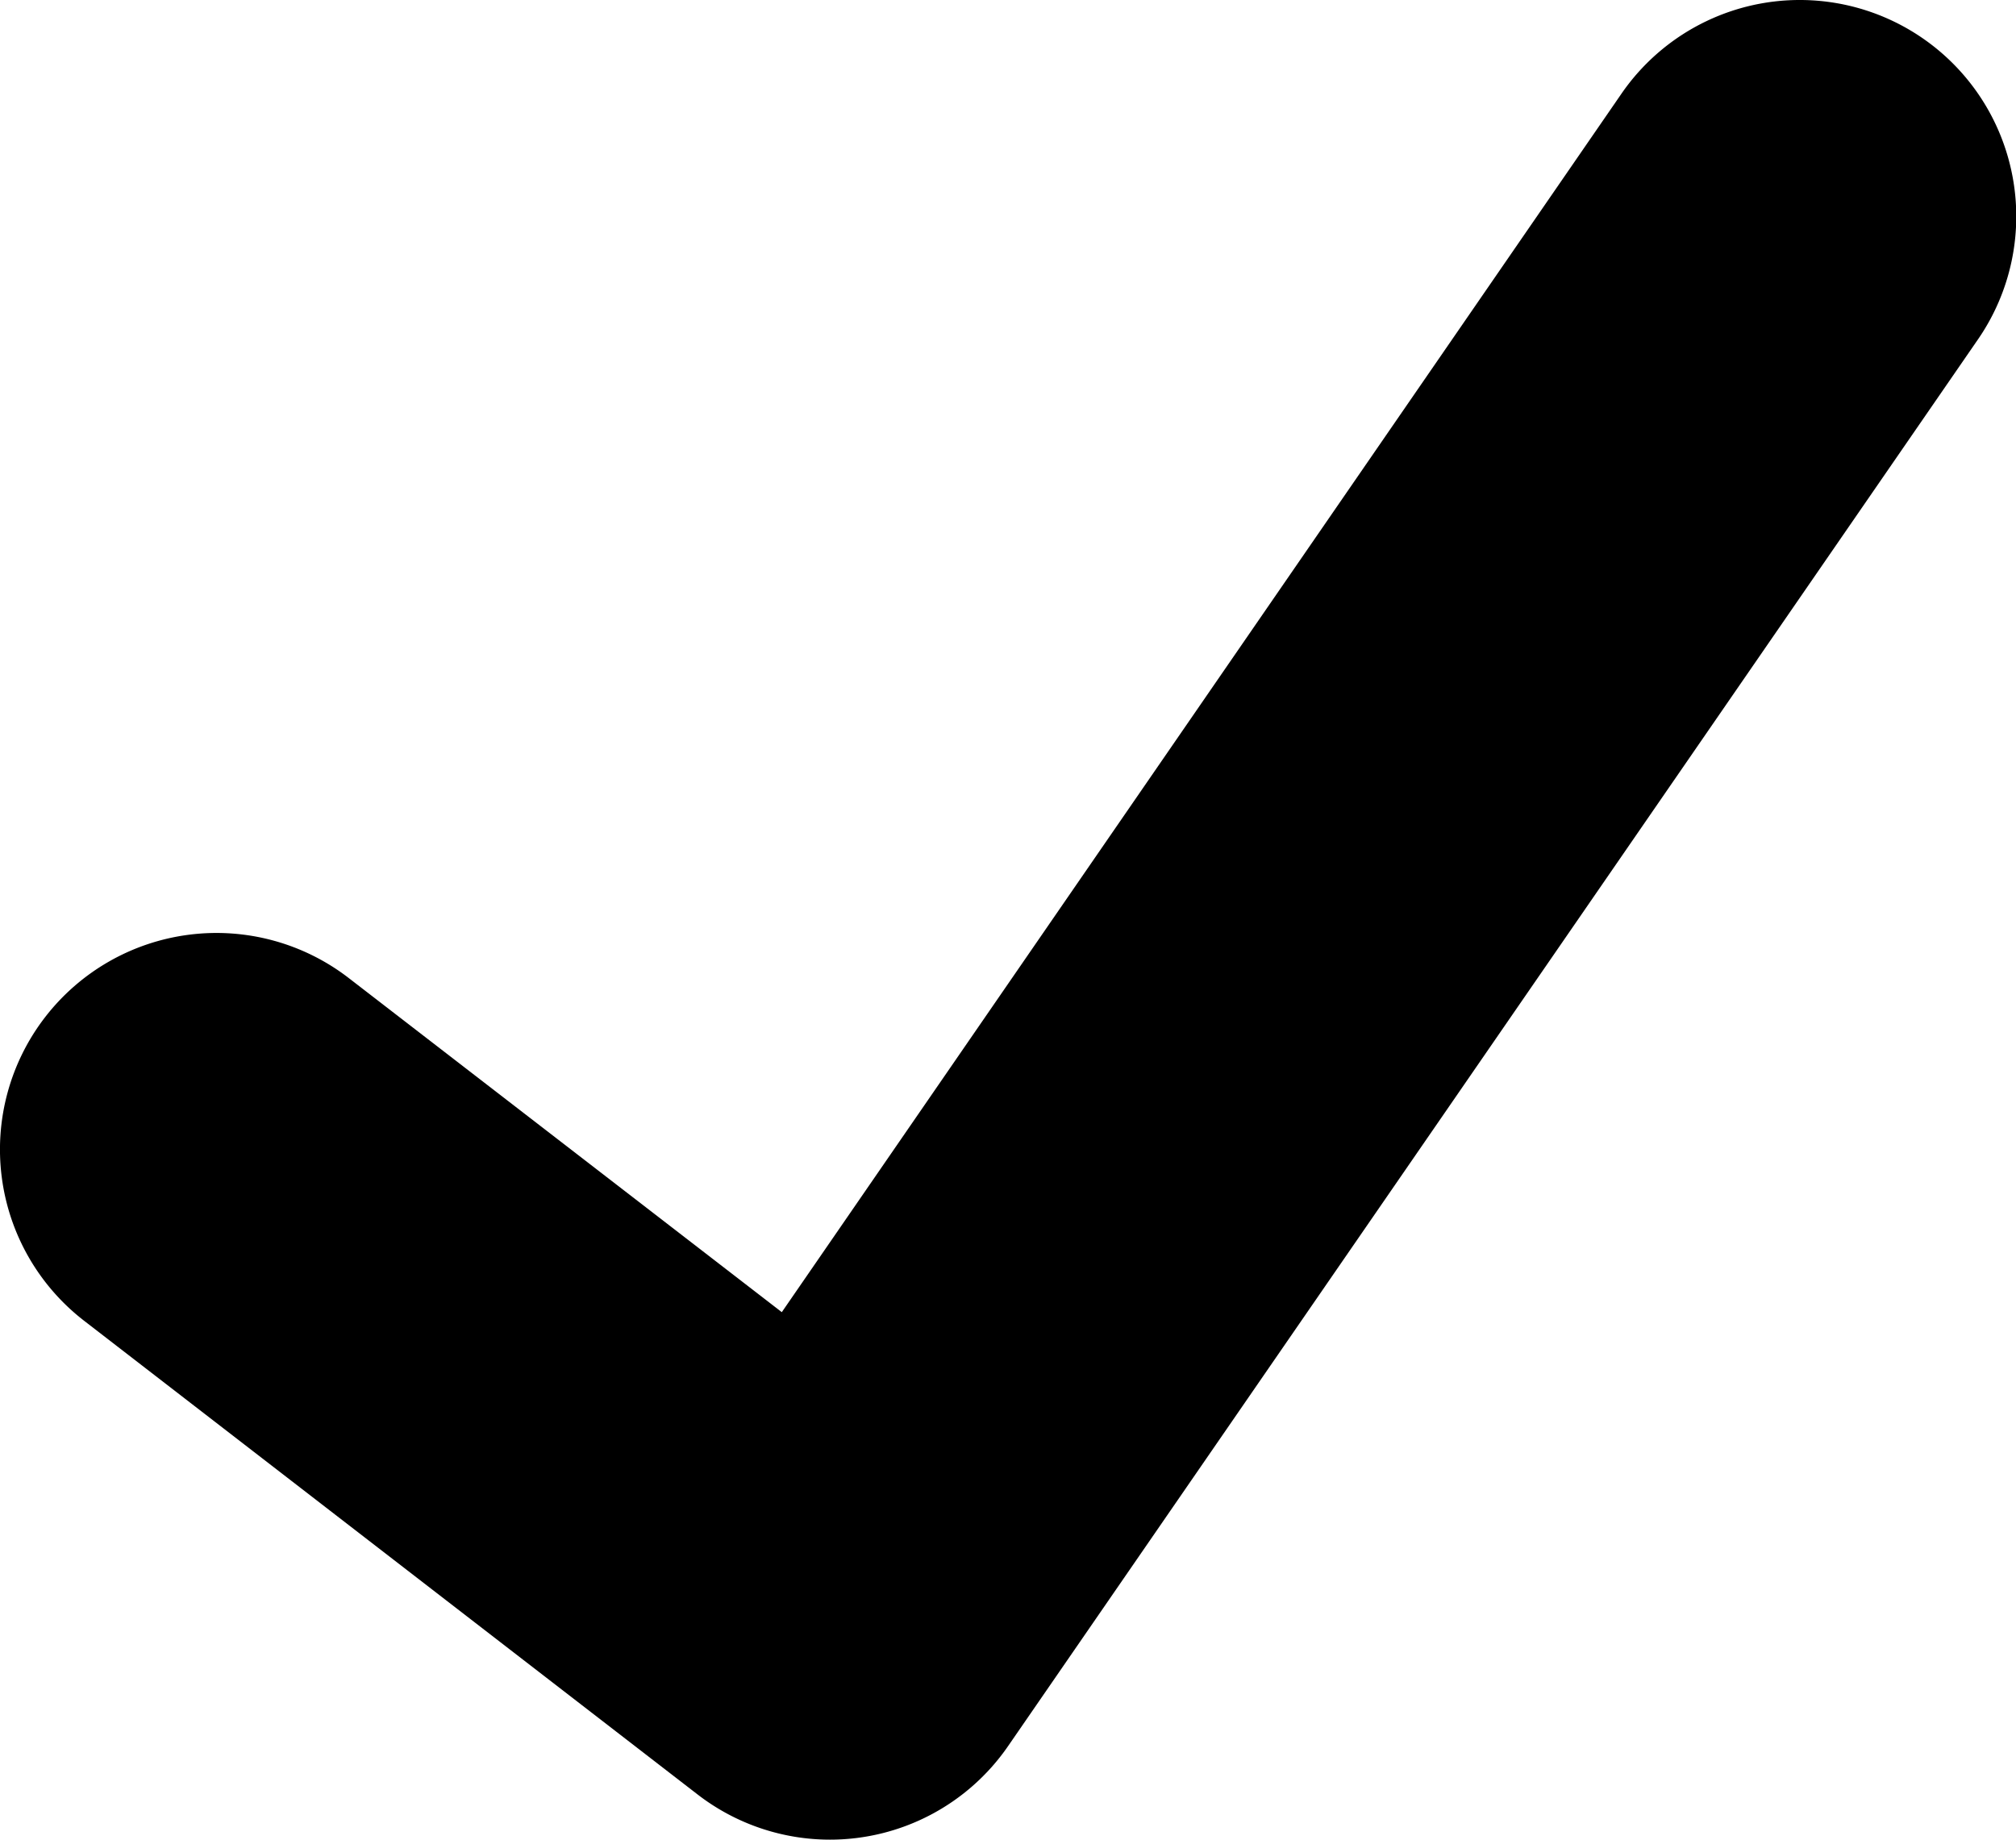 <svg xmlns="http://www.w3.org/2000/svg" width="11.64" height="10.623" viewBox="0 0 11.64 10.623"><path d="M273.261,2223.841a1.251,1.251,0,0,1-.764-.26l-3.543-2.736a1.25,1.25,0,0,1,1.528-1.979l2.5,1.929,4.848-7.036a1.25,1.25,0,0,1,2.059,1.418l-5.6,8.123a1.249,1.249,0,0,1-1.029.541Z" transform="translate(-268.468 -2213.218)"/></svg>